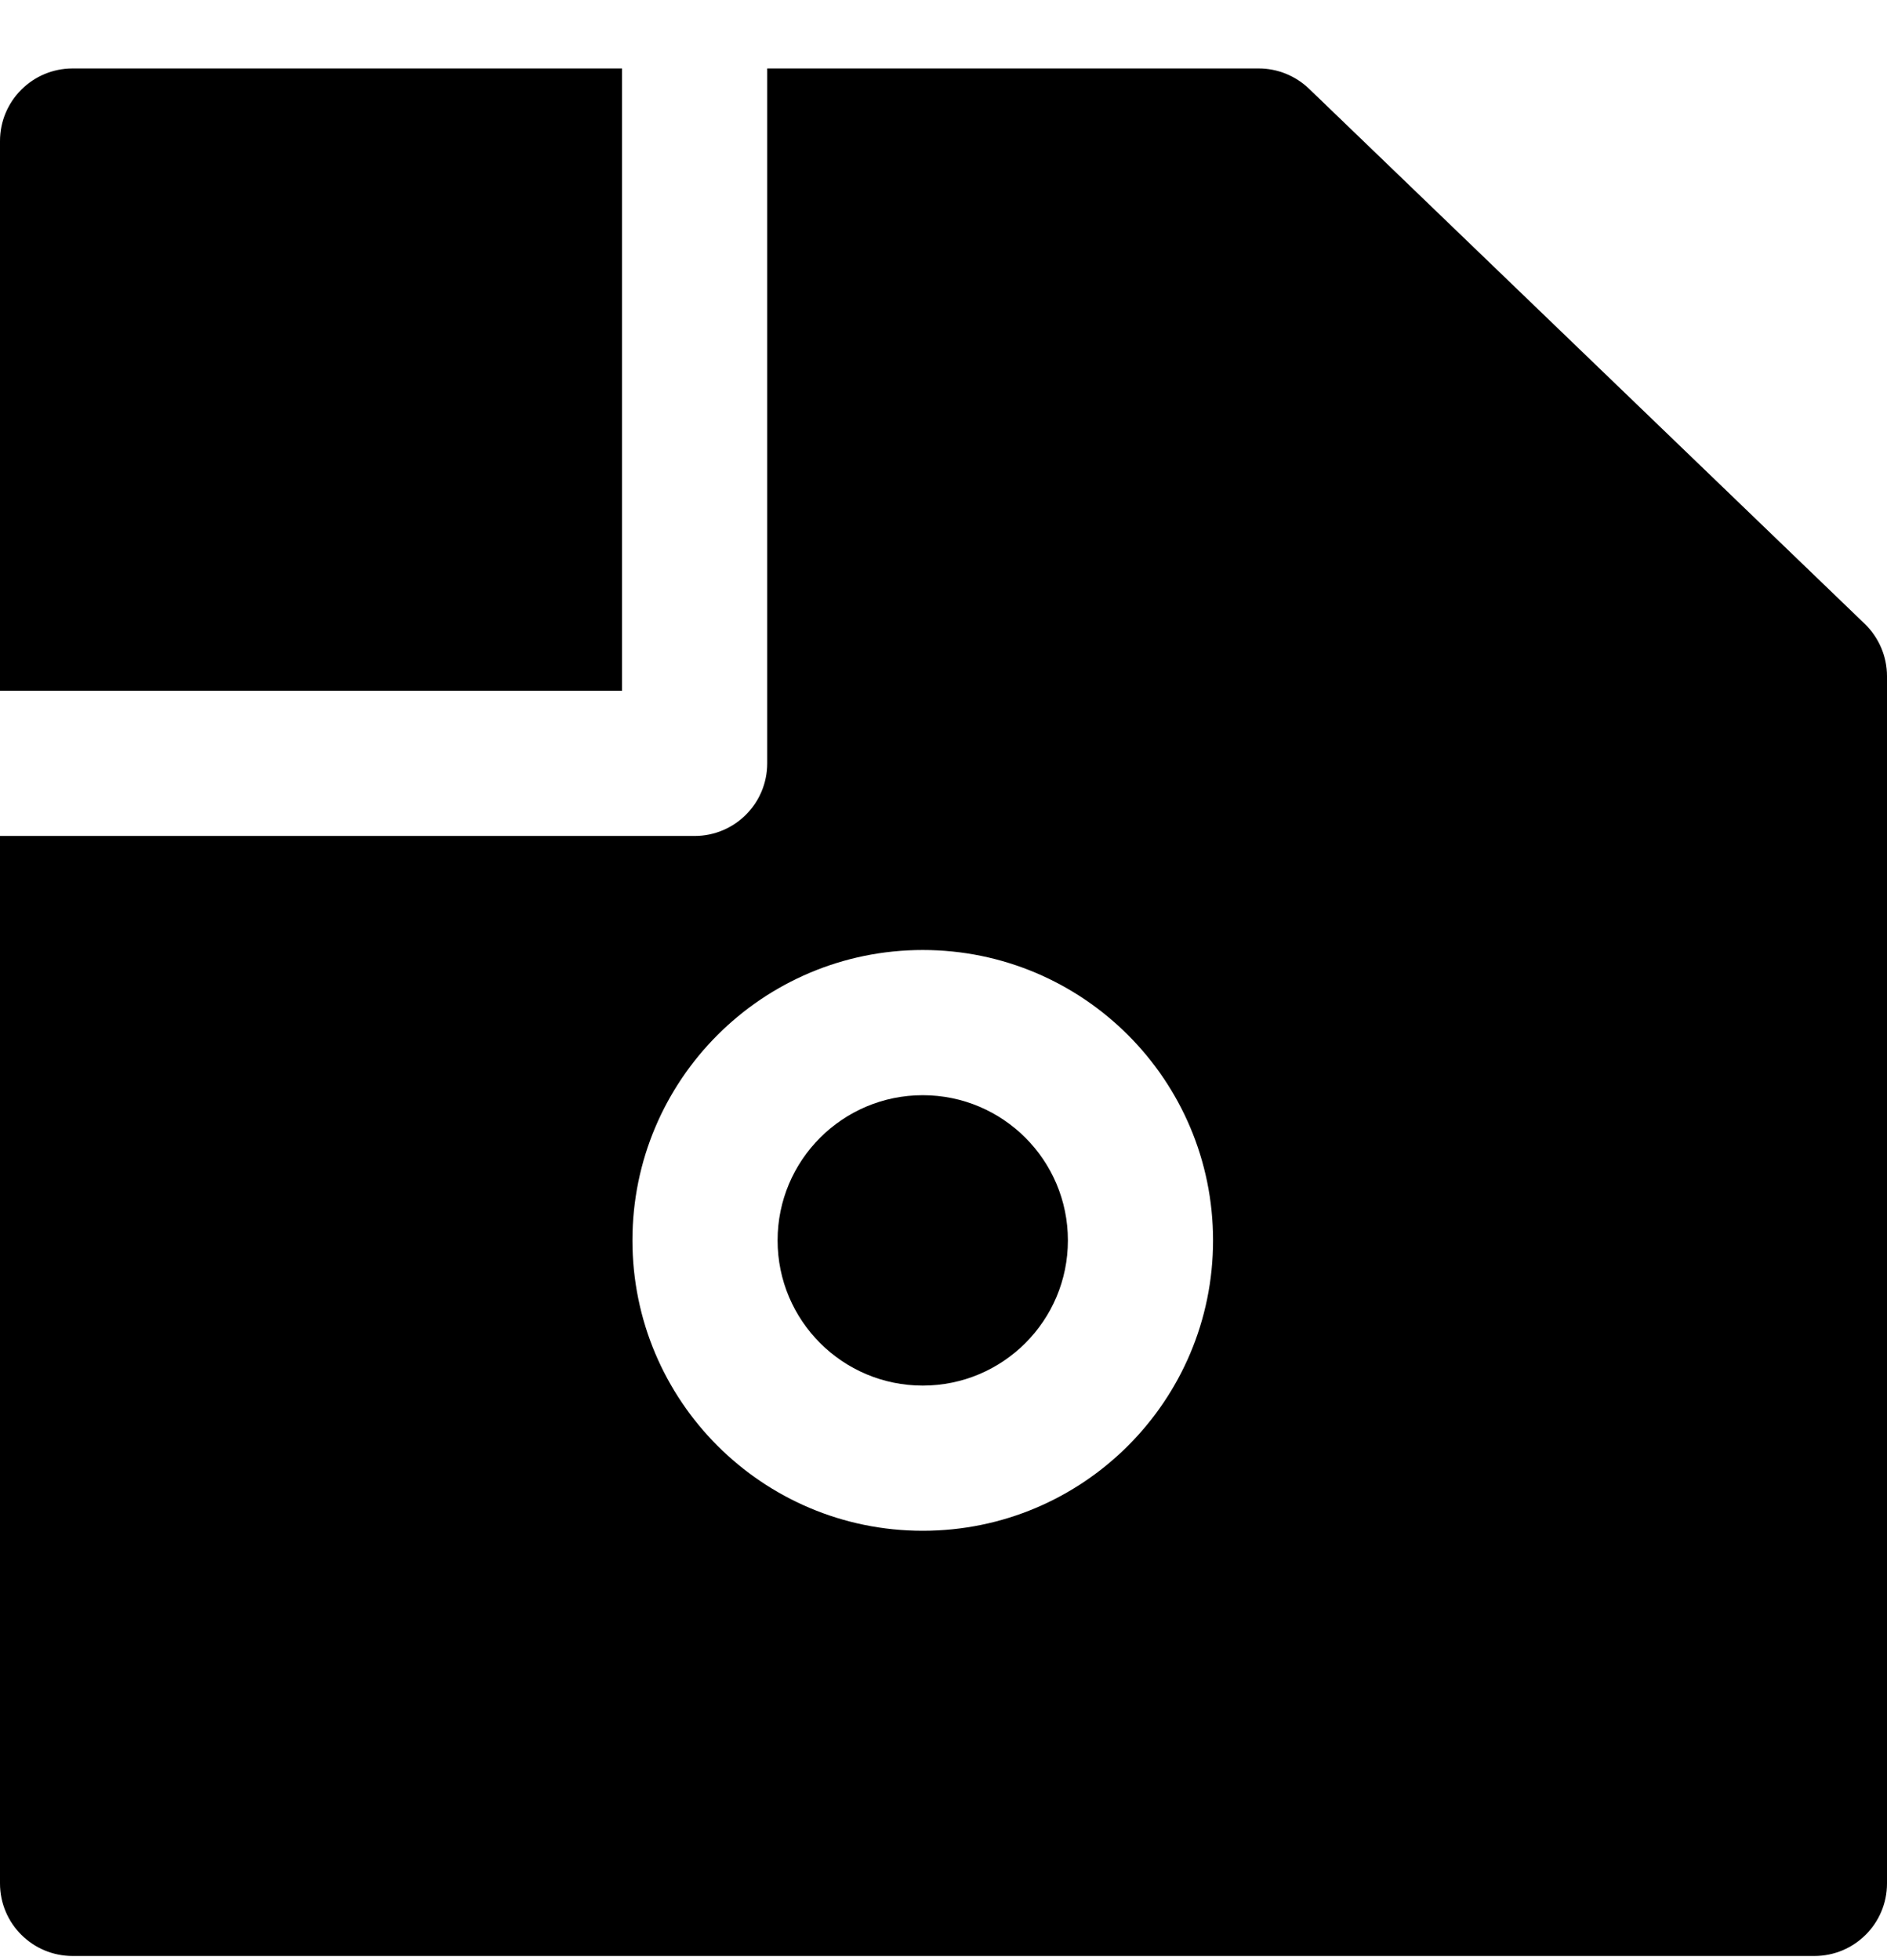 <svg width="26" height="27" viewBox="0 0 26 27" fill="none" xmlns="http://www.w3.org/2000/svg">
<path fill-rule="evenodd" clip-rule="evenodd" d="M8.571 0.943H1C0.448 0.943 0 1.391 0 1.943V9.515H8.571V0.943ZM0 11.515H9.571C10.124 11.515 10.571 11.067 10.571 10.515V0.943H17.344C17.602 0.943 17.851 1.044 18.037 1.223L25.694 8.594C25.889 8.783 26 9.043 26 9.314L26 25.943C26 26.496 25.552 26.943 25 26.943L1 26.943C0.448 26.943 0 26.496 0 25.943V11.515ZM12.714 19.086C13.819 19.086 14.714 18.191 14.714 17.086C14.714 15.982 13.819 15.086 12.714 15.086C11.61 15.086 10.714 15.982 10.714 17.086C10.714 18.191 11.61 19.086 12.714 19.086ZM16.714 17.086C16.714 19.296 14.923 21.086 12.714 21.086C10.505 21.086 8.714 19.296 8.714 17.086C8.714 14.877 10.505 13.086 12.714 13.086C14.923 13.086 16.714 14.877 16.714 17.086Z" fill="black"/>
</svg>
